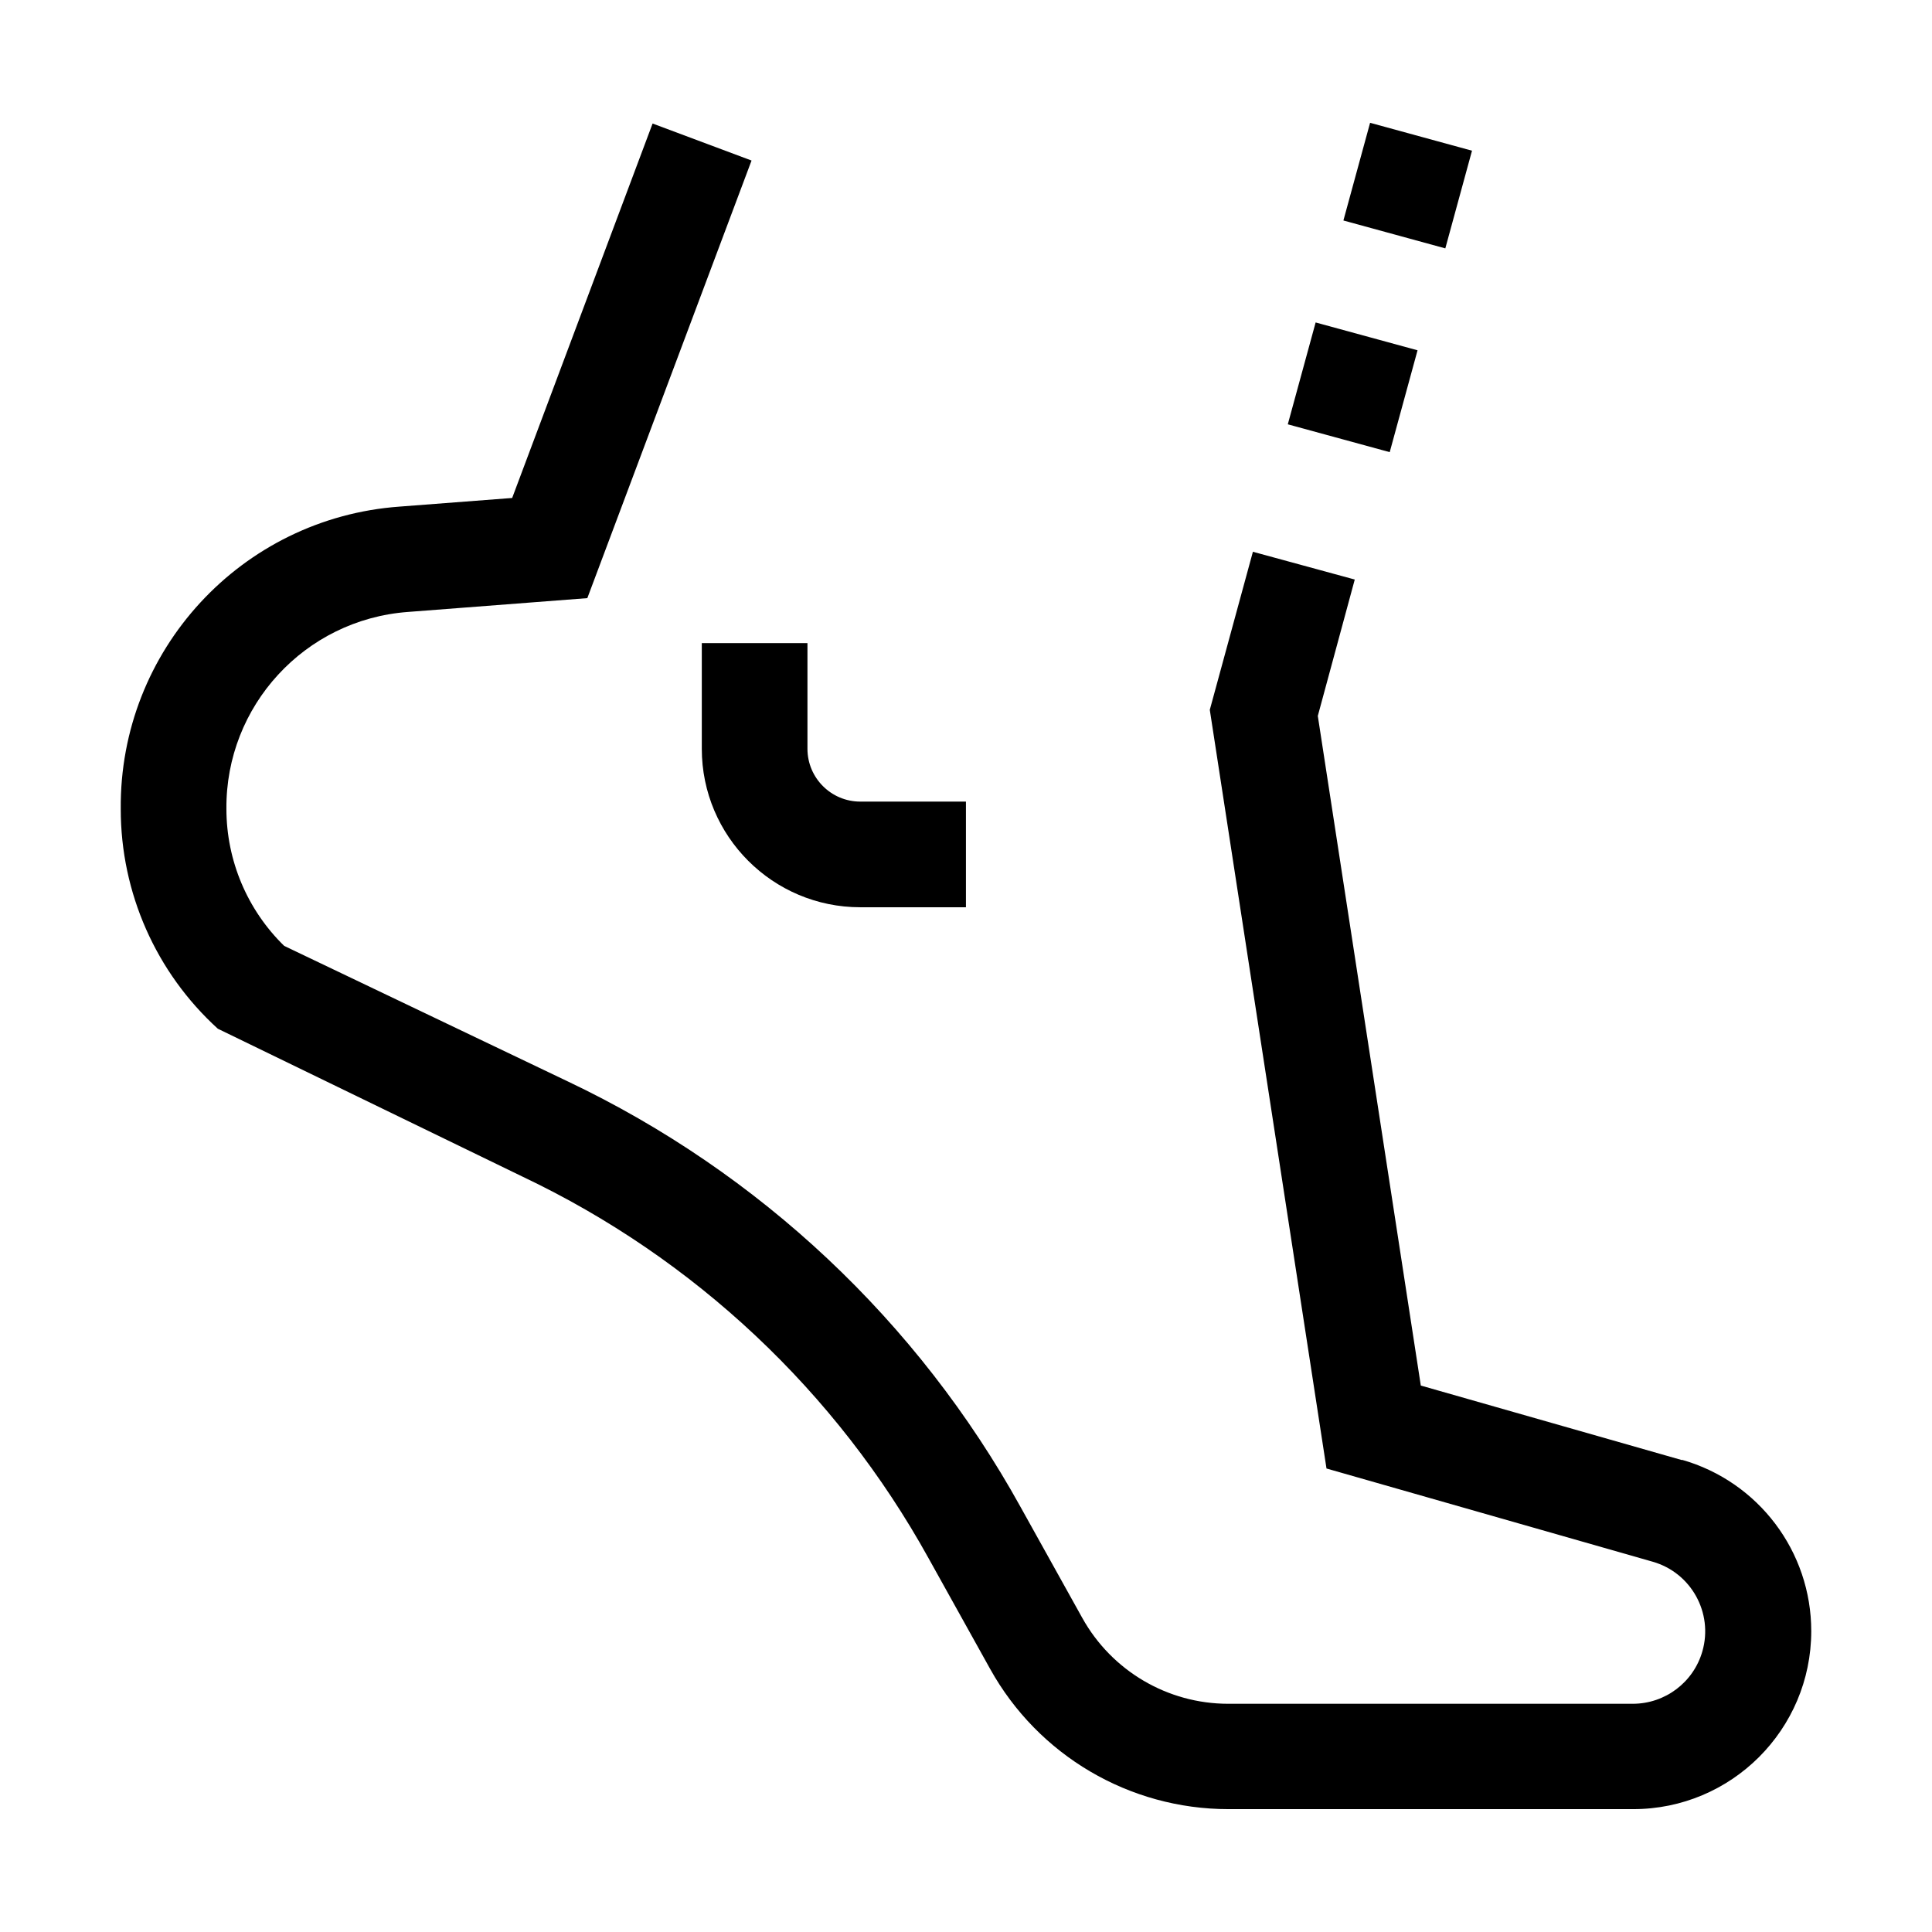 <svg width="32" height="32" viewBox="0 0 32 32" fill="none" xmlns="http://www.w3.org/2000/svg">
<g clip-path="url(#clip0_47_253)">
<path d="M24.381 2.496L22.693 2.034L22.251 3.652L23.939 4.114L24.381 2.496Z" fill="black"/>
<path d="M23.479 5.802L21.791 5.341L21.33 7.028L23.018 7.489L23.479 5.802Z" fill="black"/>
<path d="M27.859 24.179V24.184L23.533 22.949L21.827 11.858L22.439 9.599L20.752 9.139L20.038 11.757L21.971 24.323L27.374 25.867C28.011 26.049 28.379 26.714 28.197 27.35C28.05 27.865 27.58 28.219 27.045 28.22H20.343C19.339 28.22 18.414 27.675 17.926 26.798L16.904 24.961C15.203 21.886 12.582 19.422 9.409 17.914L4.707 15.667C4.096 15.071 3.751 14.254 3.75 13.4C3.735 11.691 5.049 10.263 6.754 10.136L9.728 9.907L12.448 2.659L10.809 2.046L8.483 8.248L6.618 8.391C3.998 8.58 1.976 10.773 2 13.4C1.999 14.786 2.583 16.107 3.608 17.039L8.655 19.489C11.501 20.84 13.852 23.049 15.378 25.806L16.4 27.643C17.196 29.076 18.707 29.965 20.347 29.965H27.049C28.677 29.966 29.999 28.647 30 27.018C30.001 25.7 29.127 24.541 27.859 24.179Z" fill="black"/>
<path d="M11.624 10.652V12.402C11.624 13.851 12.8 15.027 14.249 15.027H15.999V13.277H14.249C13.766 13.277 13.374 12.885 13.374 12.402V10.652H11.624Z" fill="black"/>
</g>
<defs>
<clipPath id="clip0_47_253">
<rect width="28" height="28" fill="white" transform="translate(2 2)"/>
</clipPath>
</defs>
</svg>
